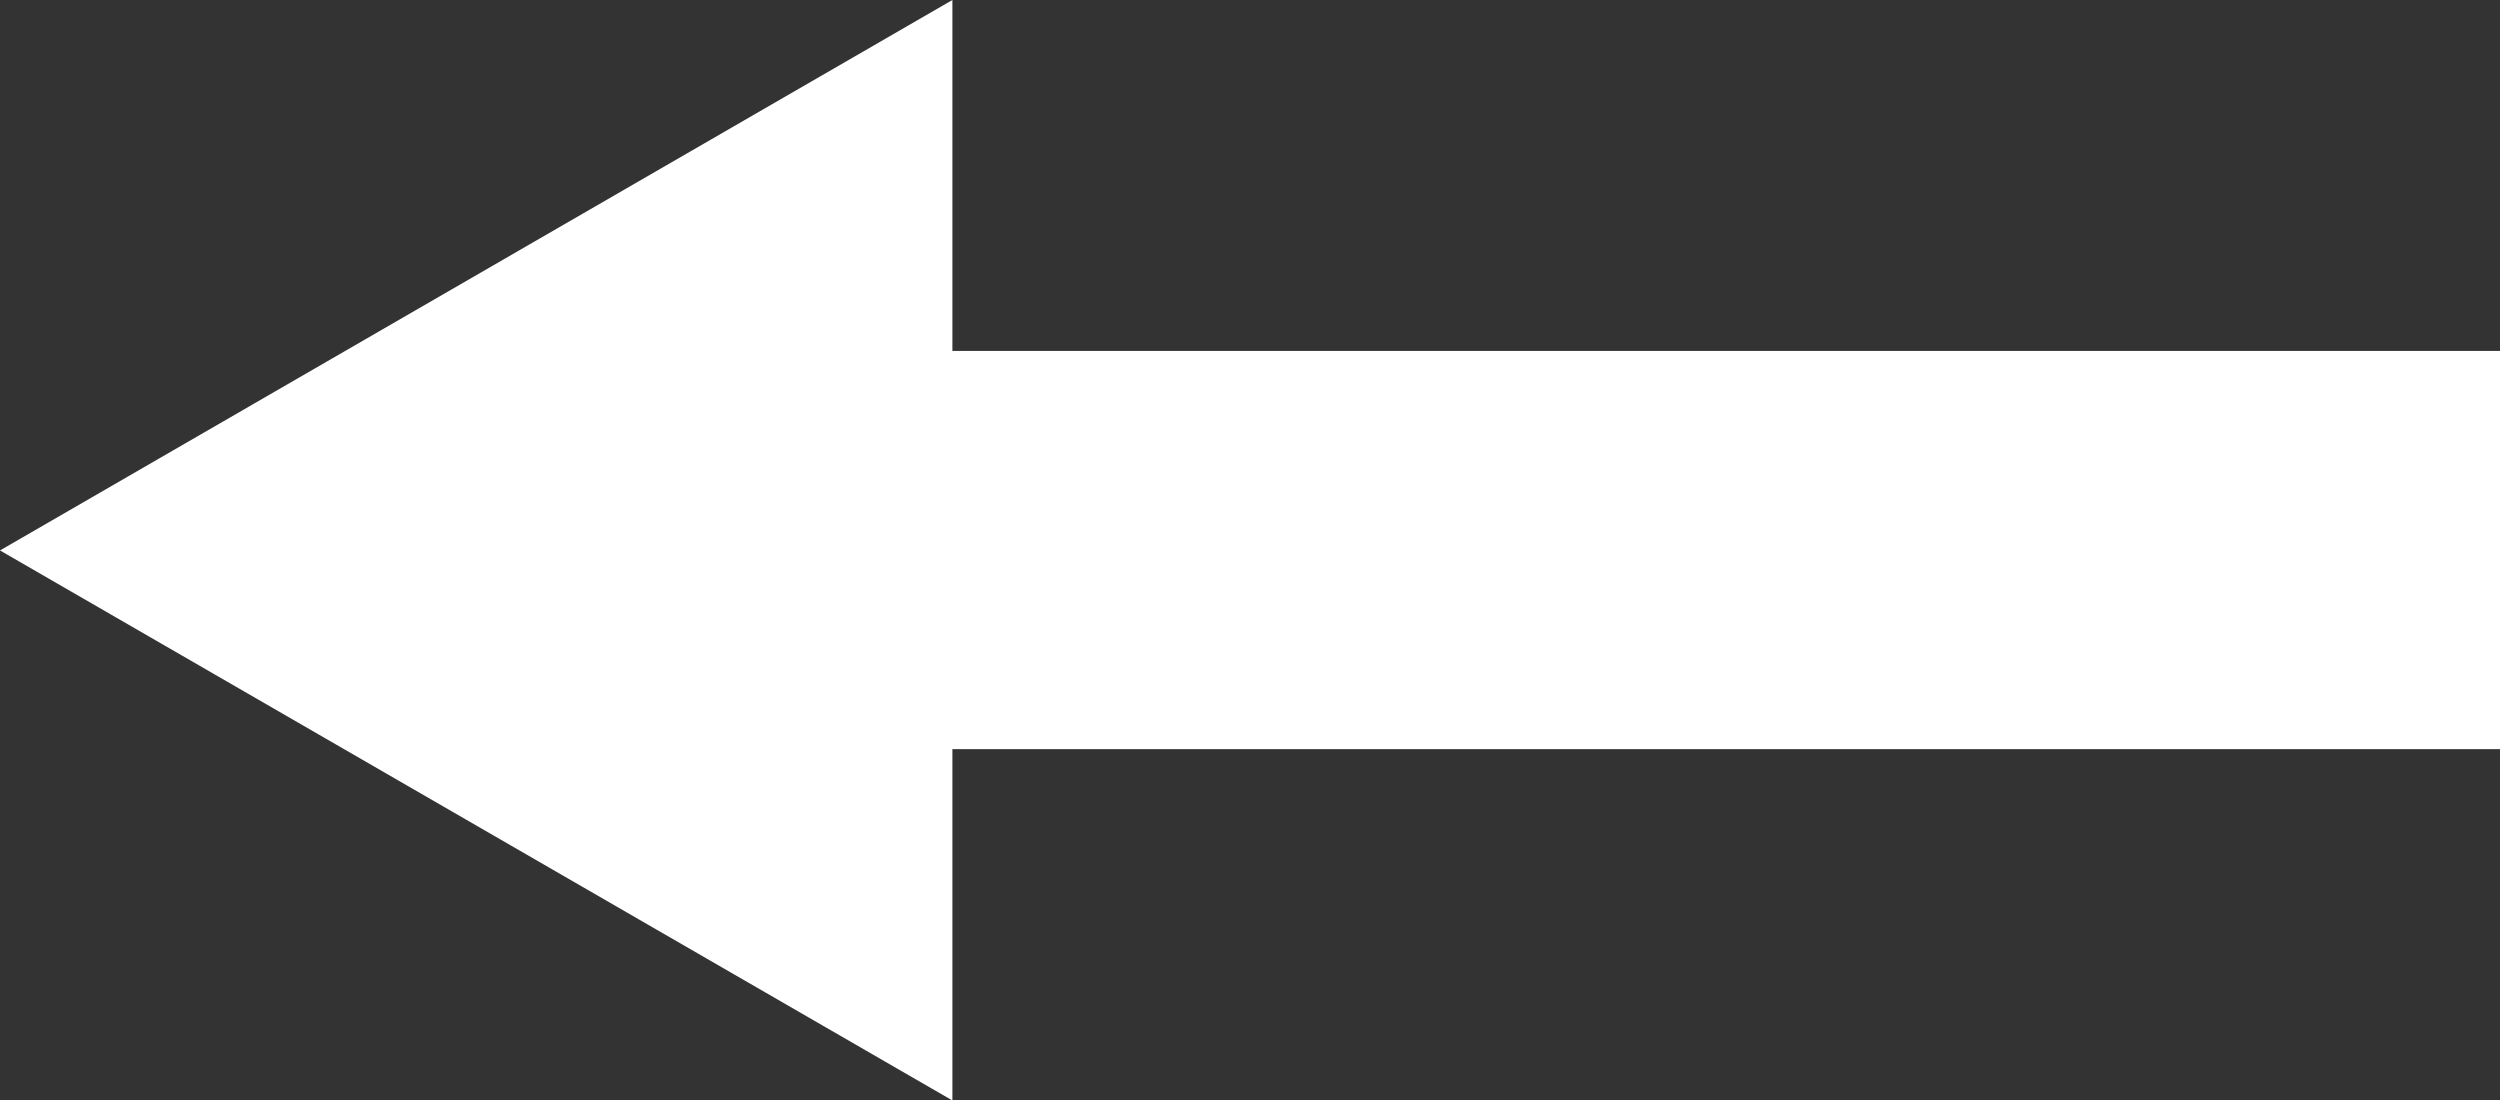<?xml version="1.0" encoding="utf-8"?>
<!-- Generator: Adobe Illustrator 24.2.1, SVG Export Plug-In . SVG Version: 6.00 Build 0)  -->
<svg version="1.1" id="Layer_1" xmlns="http://www.w3.org/2000/svg" xmlns:xlink="http://www.w3.org/1999/xlink" x="0px" y="0px"
	 viewBox="0 0 59.77 26.31" style="enable-background:new 0 0 59.77 26.31;" xml:space="preserve">
<rect x="0" y="0" width="59.77" height="26.31" fill="#333333" stroke="none"/>
<style type="text/css">
	.st0{fill:#FFFFFF;}
</style>
<g>
	<g>
		<g>
			<polygon class="st0" points="59.77,8.39 22.77,8.39 22.77,0 0,13.16 22.77,26.31 22.77,17.91 59.77,17.91 			"/>
		</g>
	</g>
</g>
</svg>
